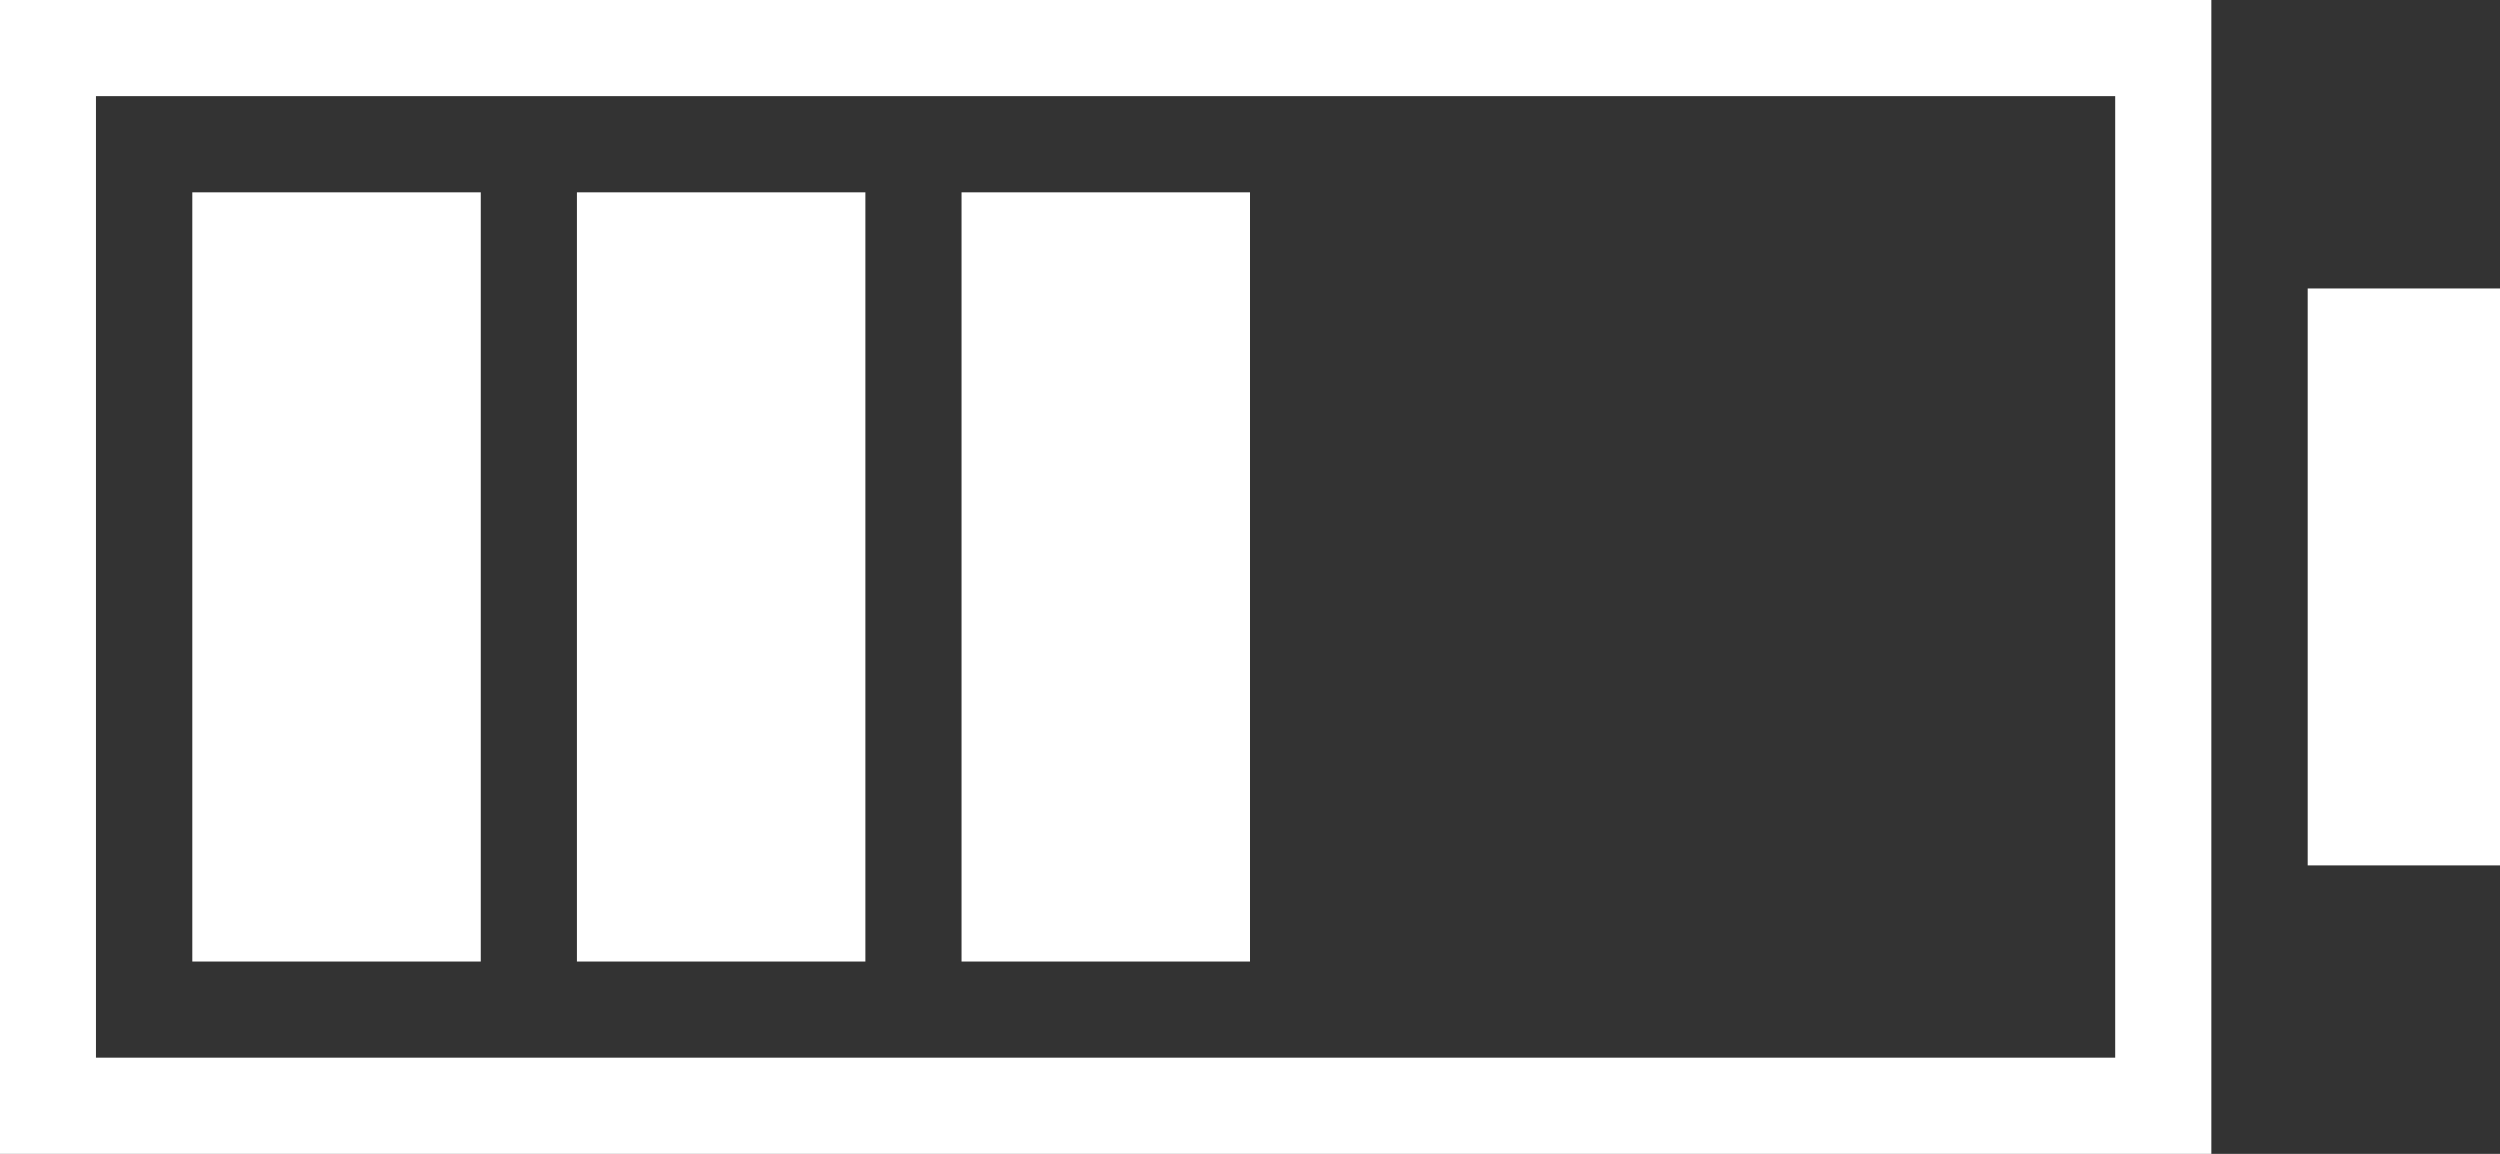<svg xmlns="http://www.w3.org/2000/svg" width="130" height="60" viewBox="0 0 130 60">
  <rect x="0" y="0" width="130" height="60" fill="#333333" stroke="none"/>
<defs>
    <style>
      .cls-1 {
        fill: #fff;
        fill-rule: evenodd;
      }
    </style>
  </defs>
  <path id="battery_03" class="cls-1" d="M120,45V15h10V45H120ZM-0.01,0h115V60h-115V0Zm5,55h105V5H4.99V55ZM50,10H65V50H50V10ZM30,10H45V50H30V10ZM10,10H25V50H10V10Z"/>
</svg>
